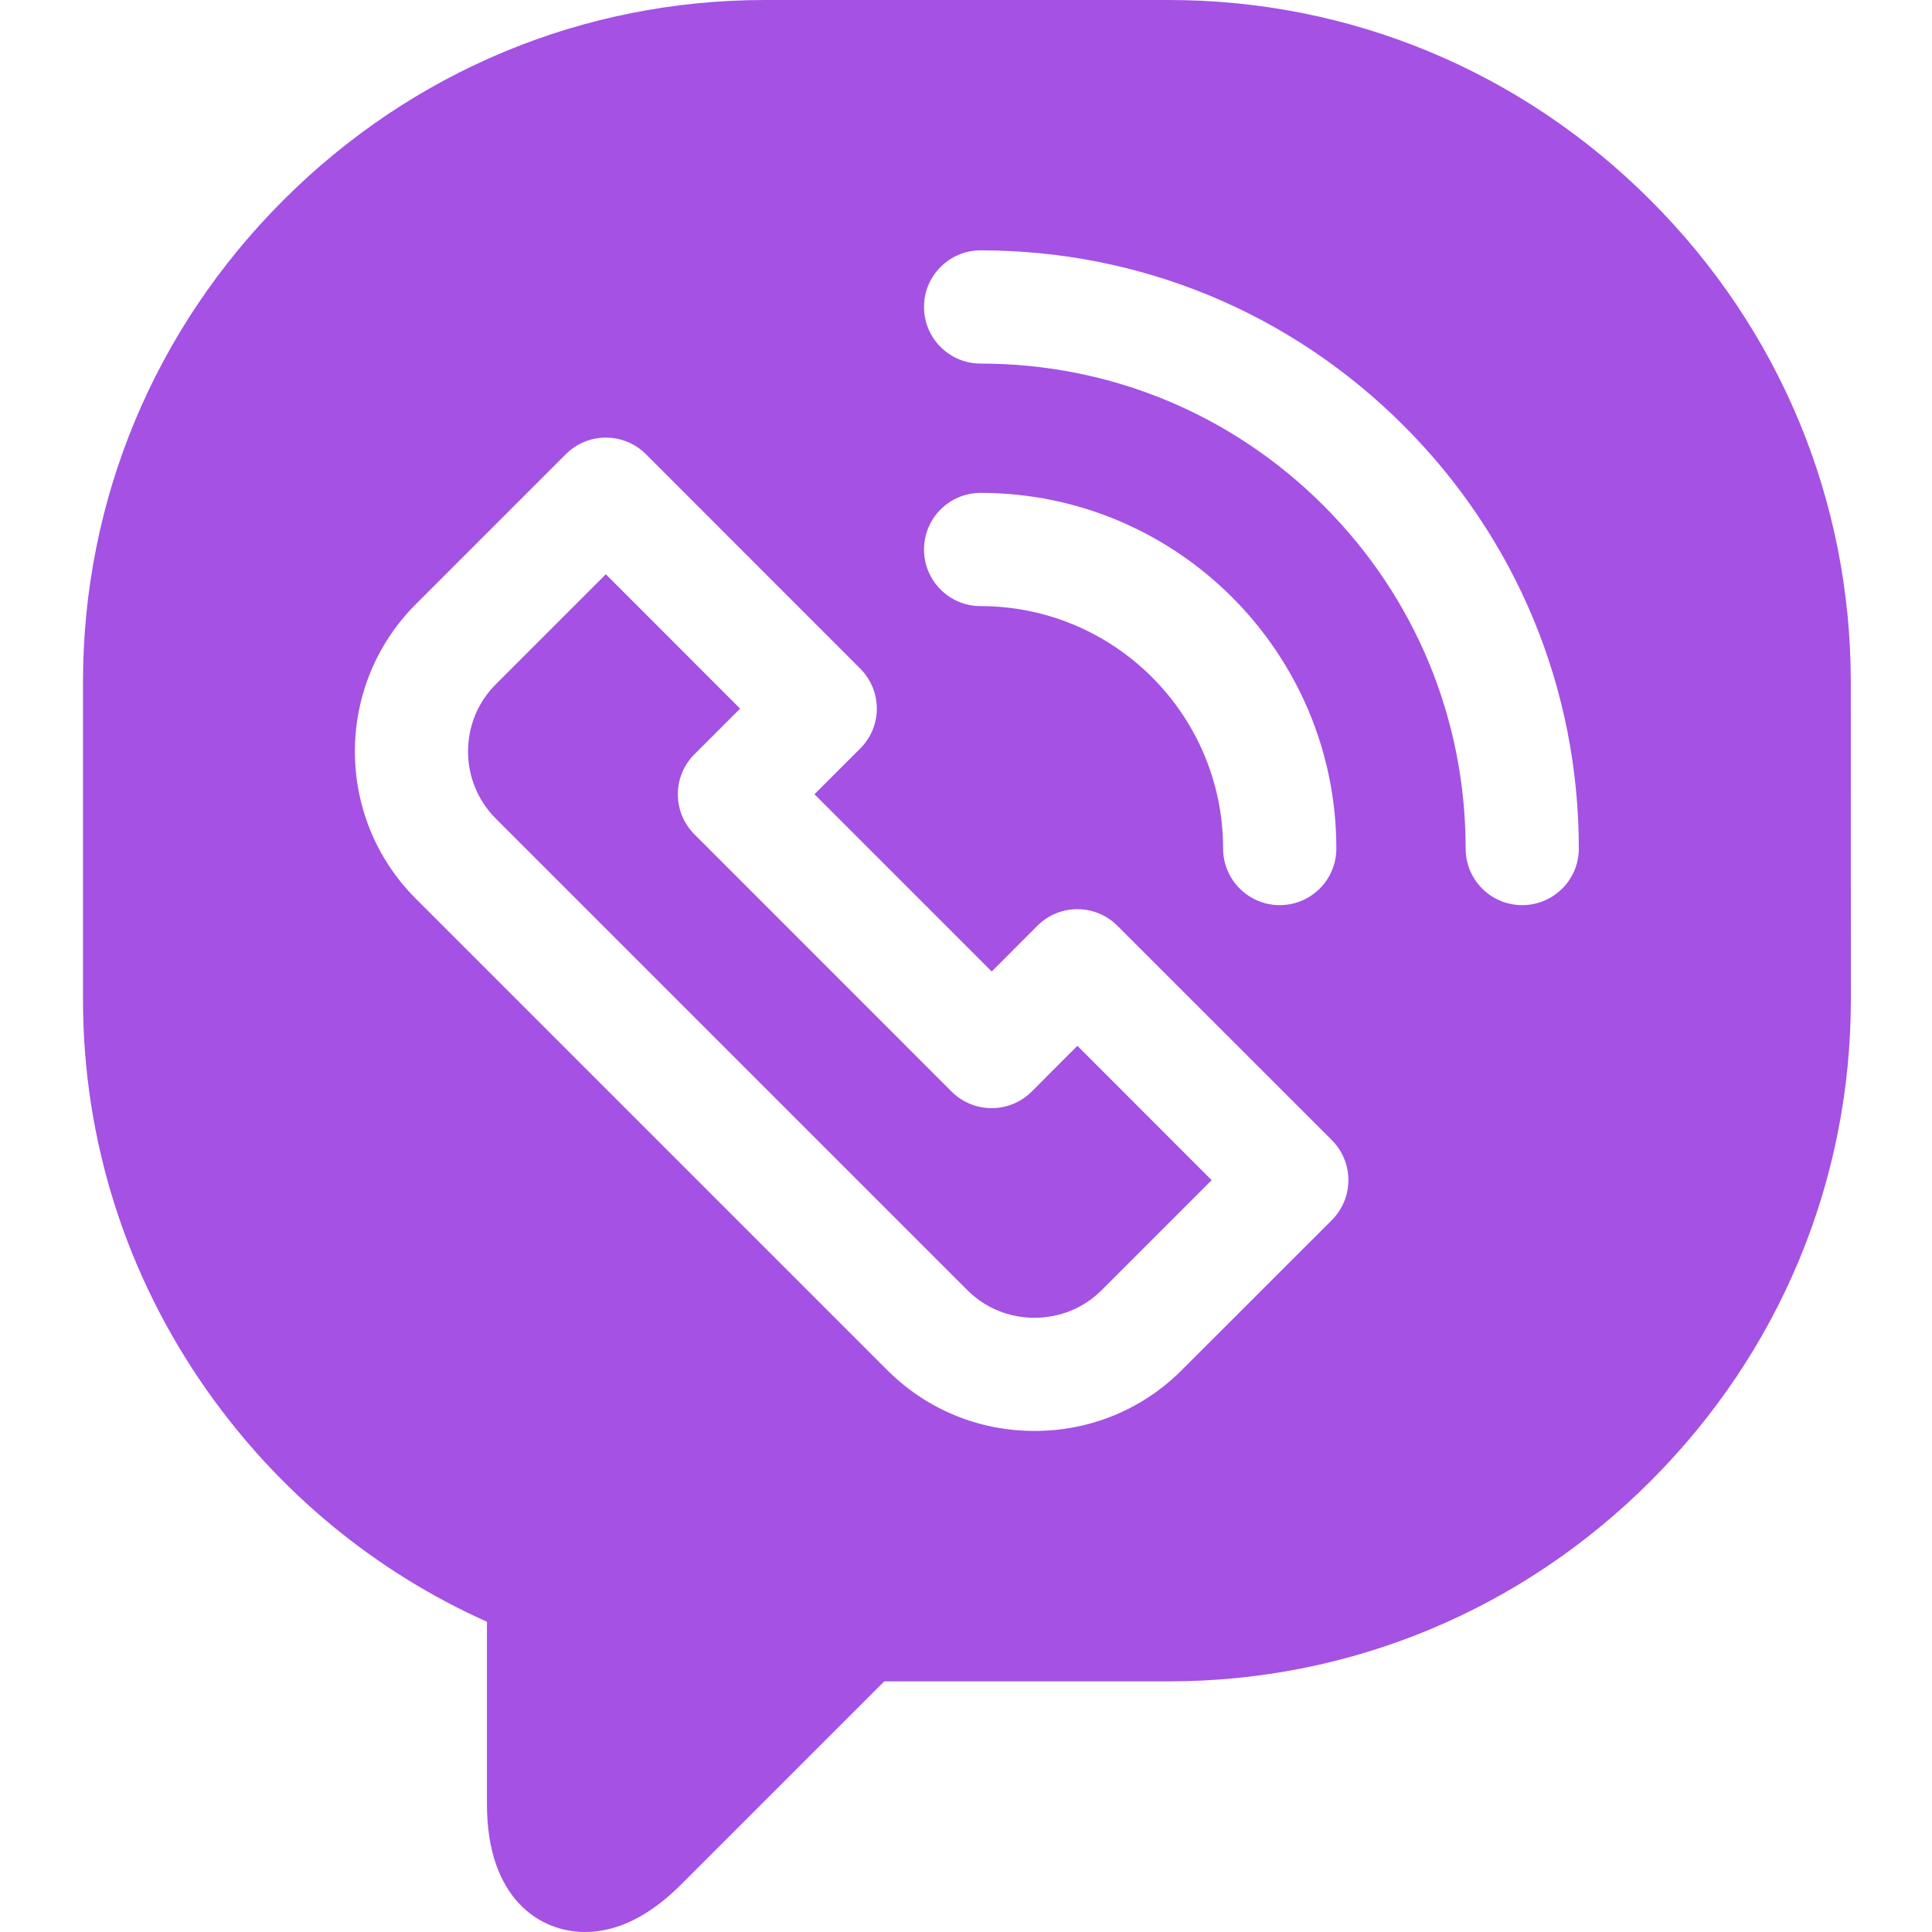 <svg width="26" height="26" viewBox="0 0 26 26" fill="none" xmlns="http://www.w3.org/2000/svg">
<path d="M13.884 14.69C13.586 14.987 13.104 14.987 12.806 14.69L9.345 11.228C9.202 11.085 9.122 10.891 9.122 10.69C9.122 10.487 9.202 10.294 9.345 10.151L9.96 9.536L8.153 7.728L6.672 9.209C6.174 9.707 6.174 10.518 6.672 11.016L13.018 17.362C13.258 17.602 13.579 17.734 13.922 17.734C14.265 17.734 14.586 17.602 14.826 17.362L16.306 15.882L14.499 14.074L13.884 14.69Z" fill="#A451E4"/>
<path d="M24.907 9.177C24.907 6.735 23.951 4.433 22.212 2.695C20.475 0.957 18.173 0 15.731 0H10.293C10.293 0 10.293 0 10.293 0C7.852 0 5.55 0.957 3.812 2.695C2.074 4.433 1.117 6.735 1.117 9.177V13.45C1.117 15.341 1.694 17.161 2.785 18.711C3.748 20.079 5.043 21.148 6.553 21.825V24.28C6.553 25.549 7.264 26 7.872 26C8.307 26 8.742 25.785 9.165 25.362L11.9 22.627H15.731C18.173 22.627 20.475 21.67 22.213 19.932C23.951 18.194 24.908 15.892 24.908 13.45L24.907 9.177ZM17.923 16.42L15.903 18.439C15.376 18.967 14.672 19.257 13.922 19.257C13.173 19.257 12.469 18.967 11.941 18.439L5.595 12.093C4.503 11.001 4.503 9.224 5.595 8.132L7.615 6.112C7.758 5.969 7.951 5.889 8.153 5.889C8.355 5.889 8.549 5.969 8.692 6.112L11.576 8.997C11.719 9.14 11.8 9.334 11.8 9.536C11.8 9.738 11.719 9.931 11.576 10.074L10.961 10.689L13.346 13.074L13.961 12.458C14.258 12.161 14.741 12.161 15.038 12.459L17.923 15.343C18.066 15.486 18.146 15.68 18.146 15.882C18.146 16.084 18.066 16.278 17.923 16.42ZM12.435 7.395C12.435 6.974 12.776 6.633 13.197 6.633C15.836 6.633 17.984 8.78 17.984 11.419C17.984 11.84 17.643 12.181 17.222 12.181C16.802 12.181 16.46 11.84 16.46 11.419C16.46 9.62 14.996 8.157 13.197 8.157C12.776 8.157 12.435 7.816 12.435 7.395ZM20.485 12.181C20.064 12.181 19.724 11.84 19.724 11.42C19.724 9.676 19.045 8.037 17.812 6.804C16.579 5.572 14.94 4.893 13.197 4.893C12.776 4.893 12.435 4.552 12.435 4.131C12.435 3.711 12.776 3.369 13.197 3.369C15.347 3.369 17.369 4.207 18.889 5.727C20.41 7.248 21.247 9.269 21.247 11.42C21.247 11.84 20.906 12.181 20.485 12.181Z" fill="#A451E4"/>
</svg>
